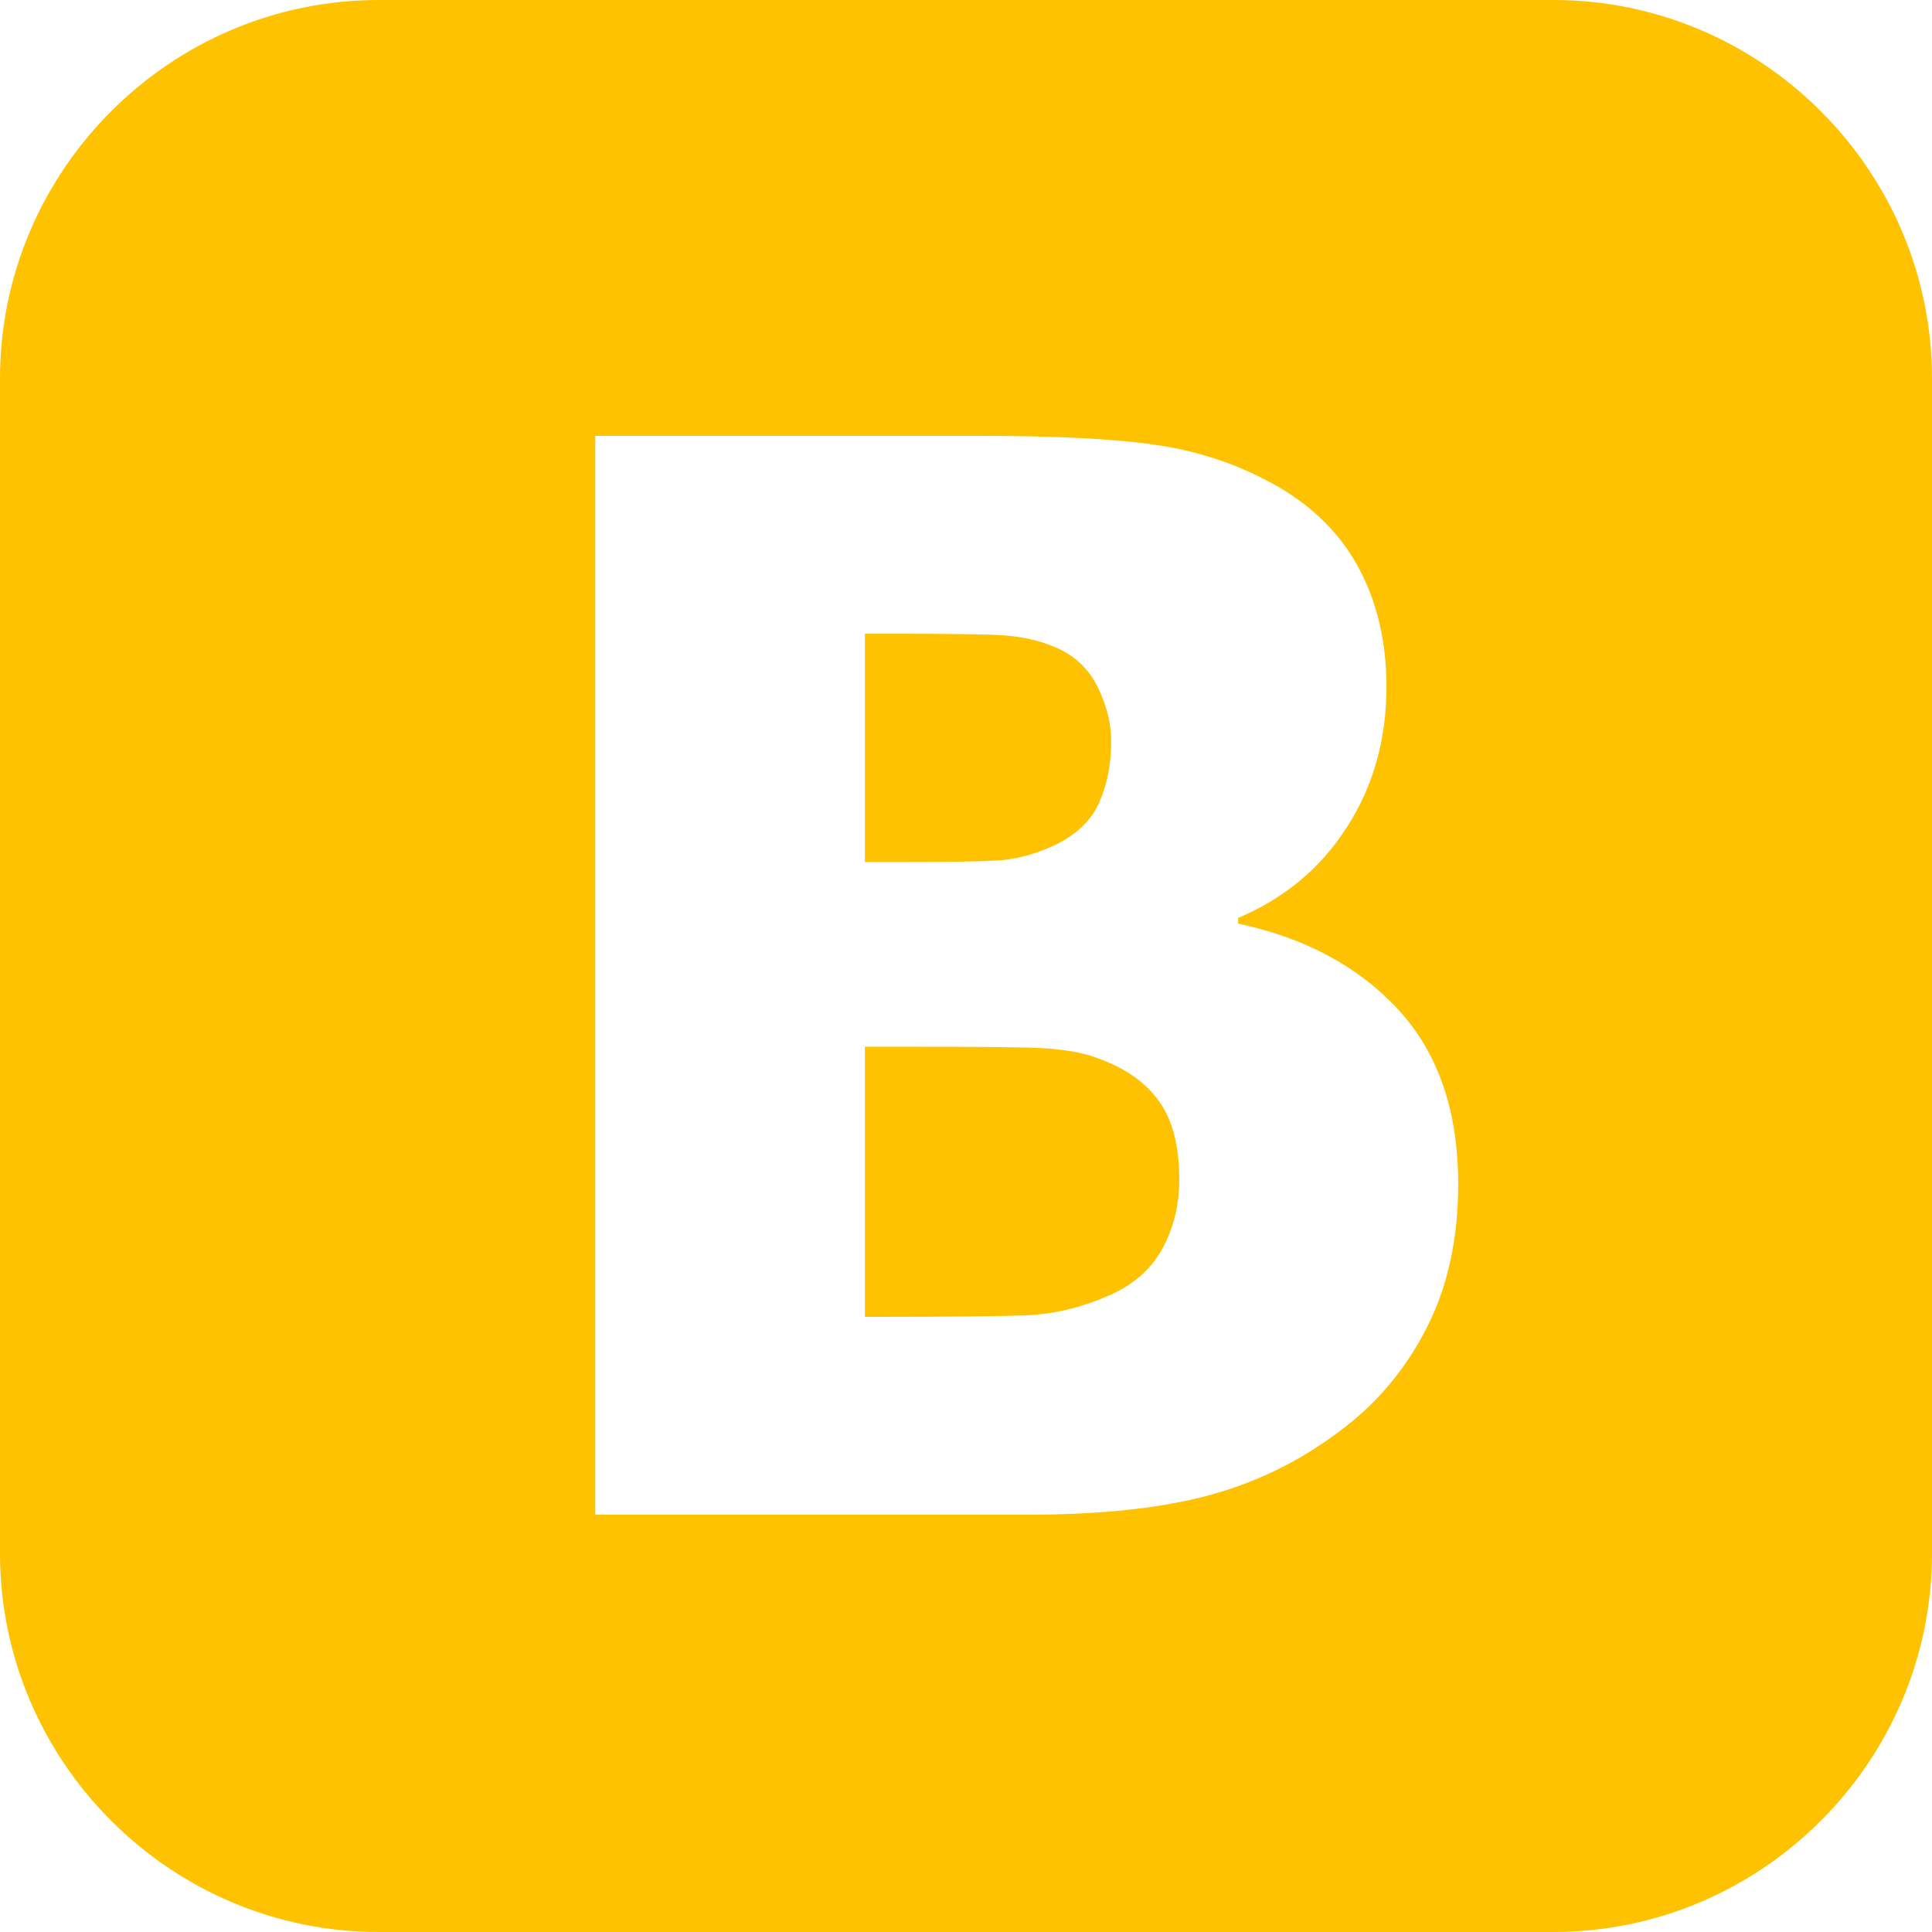 <?xml version="1.0" encoding="UTF-8" standalone="no"?>
<!-- Generator: Adobe Illustrator 16.1.0, SVG Export Plug-In . SVG Version: 6.00 Build 0)  -->

<svg
   xmlns:dc="http://purl.org/dc/elements/1.1/"
   xmlns:cc="http://creativecommons.org/ns#"
   xmlns:rdf="http://www.w3.org/1999/02/22-rdf-syntax-ns#"
   xmlns:svg="http://www.w3.org/2000/svg"
   xmlns="http://www.w3.org/2000/svg"
   xmlns:sodipodi="http://sodipodi.sourceforge.net/DTD/sodipodi-0.dtd"
   xmlns:inkscape="http://www.inkscape.org/namespaces/inkscape"
   version="1.1"
   id="Layer_1"
   x="0px"
   y="0px"
   width="150"
   height="150"
   viewBox="0 0 150 150"
   enable-background="new 0 0 500 500"
   xml:space="preserve"
   inkscape:version="0.48.4 r9939"
   sodipodi:docname="vkontakte-icon-connecting.svg"><defs
   id="defs7" /><sodipodi:namedview
   pagecolor="#ffffff"
   bordercolor="#666666"
   borderopacity="1"
   objecttolerance="10"
   gridtolerance="10"
   guidetolerance="10"
   inkscape:pageopacity="0"
   inkscape:pageshadow="2"
   inkscape:window-width="1920"
   inkscape:window-height="1017"
   id="namedview5"
   showgrid="false"
   inkscape:zoom="1.888"
   inkscape:cx="171.96709"
   inkscape:cy="70.469143"
   inkscape:window-x="-8"
   inkscape:window-y="-8"
   inkscape:window-maximized="1"
   inkscape:current-layer="Layer_1"
   fit-margin-top="0"
   fit-margin-left="0"
   fit-margin-right="0"
   fit-margin-bottom="0" />
<path
   d="m 29.395,0 h 91.21 c 16.168,0 29.395,13.227 29.395,29.392 v 91.213 c 0,16.166 -13.224,29.395 -29.396,29.395 H 29.394 C 13.23,150 -7.3563763e-6,136.771 -7.3563763e-6,120.604 V 29.391 C -7.3563763e-6,13.227 13.227,0 29.395,0 l 0,0 z m 83.819,91.944 0,0 c 0,-5.687 -1.557,-10.214 -4.668,-13.573 -3.108,-3.359 -7.259,-5.566 -12.421,-6.665 v -0.438 c 3.59,-1.518 6.413,-3.858 8.448,-7.047 2.054,-3.189 3.071,-6.822 3.071,-10.908 0,-3.534 -0.748,-6.648 -2.226,-9.354 -1.48,-2.684 -3.728,-4.858 -6.722,-6.469 -2.765,-1.503 -5.741,-2.479 -8.911,-2.941 -3.169,-0.48 -7.831,-0.713 -13.98,-0.713 h -29.592 v 83.765 h 33.527 c 5.821,0 10.6,-0.521 14.364,-1.575 3.785,-1.055 7.243,-2.809 10.388,-5.282 2.673,-2.075 4.782,-4.668 6.36,-7.819 1.575,-3.146 2.362,-6.819 2.362,-10.981 l 0,0 z m -26.941,-34.409 0,0 c 0,-1.362 -0.343,-2.743 -1.036,-4.166 -0.692,-1.419 -1.766,-2.456 -3.249,-3.091 -1.379,-0.616 -3.01,-0.939 -4.91,-0.997 -1.901,-0.058 -4.726,-0.078 -8.47,-0.078 h -1.459 v 17.725 h 2.648 c 3.591,0 6.124,-0.037 7.565,-0.117 1.438,-0.072 2.939,-0.457 4.475,-1.169 1.671,-0.789 2.842,-1.883 3.473,-3.264 0.638,-1.407 0.963,-3.021 0.963,-4.843 l 0,0 z m 5.285,34.023 0,0 c 0,-2.587 -0.521,-4.604 -1.575,-6.065 -1.055,-1.478 -2.63,-2.572 -4.727,-3.32 -1.269,-0.506 -3.031,-0.77 -5.26,-0.834 -2.226,-0.055 -5.224,-0.07 -8.968,-0.07 h -3.879 v 20.97 h 1.133 c 5.471,0 9.255,-0.04 11.352,-0.116 2.091,-0.074 4.243,-0.576 6.407,-1.515 1.922,-0.827 3.304,-2.032 4.187,-3.632 0.882,-1.592 1.33,-3.401 1.33,-5.418 z"
   id="path3"
   style="fill:#ffc200;fill-opacity:1"
   inkscape:export-filename="D:\git\aceim\Ace IM Vkontakte Module\res\drawable-hdpi\vk_connecting.png"
   inkscape:export-xdpi="57.599998"
   inkscape:export-ydpi="57.599998"
   inkscape:connector-curvature="0" />
</svg>